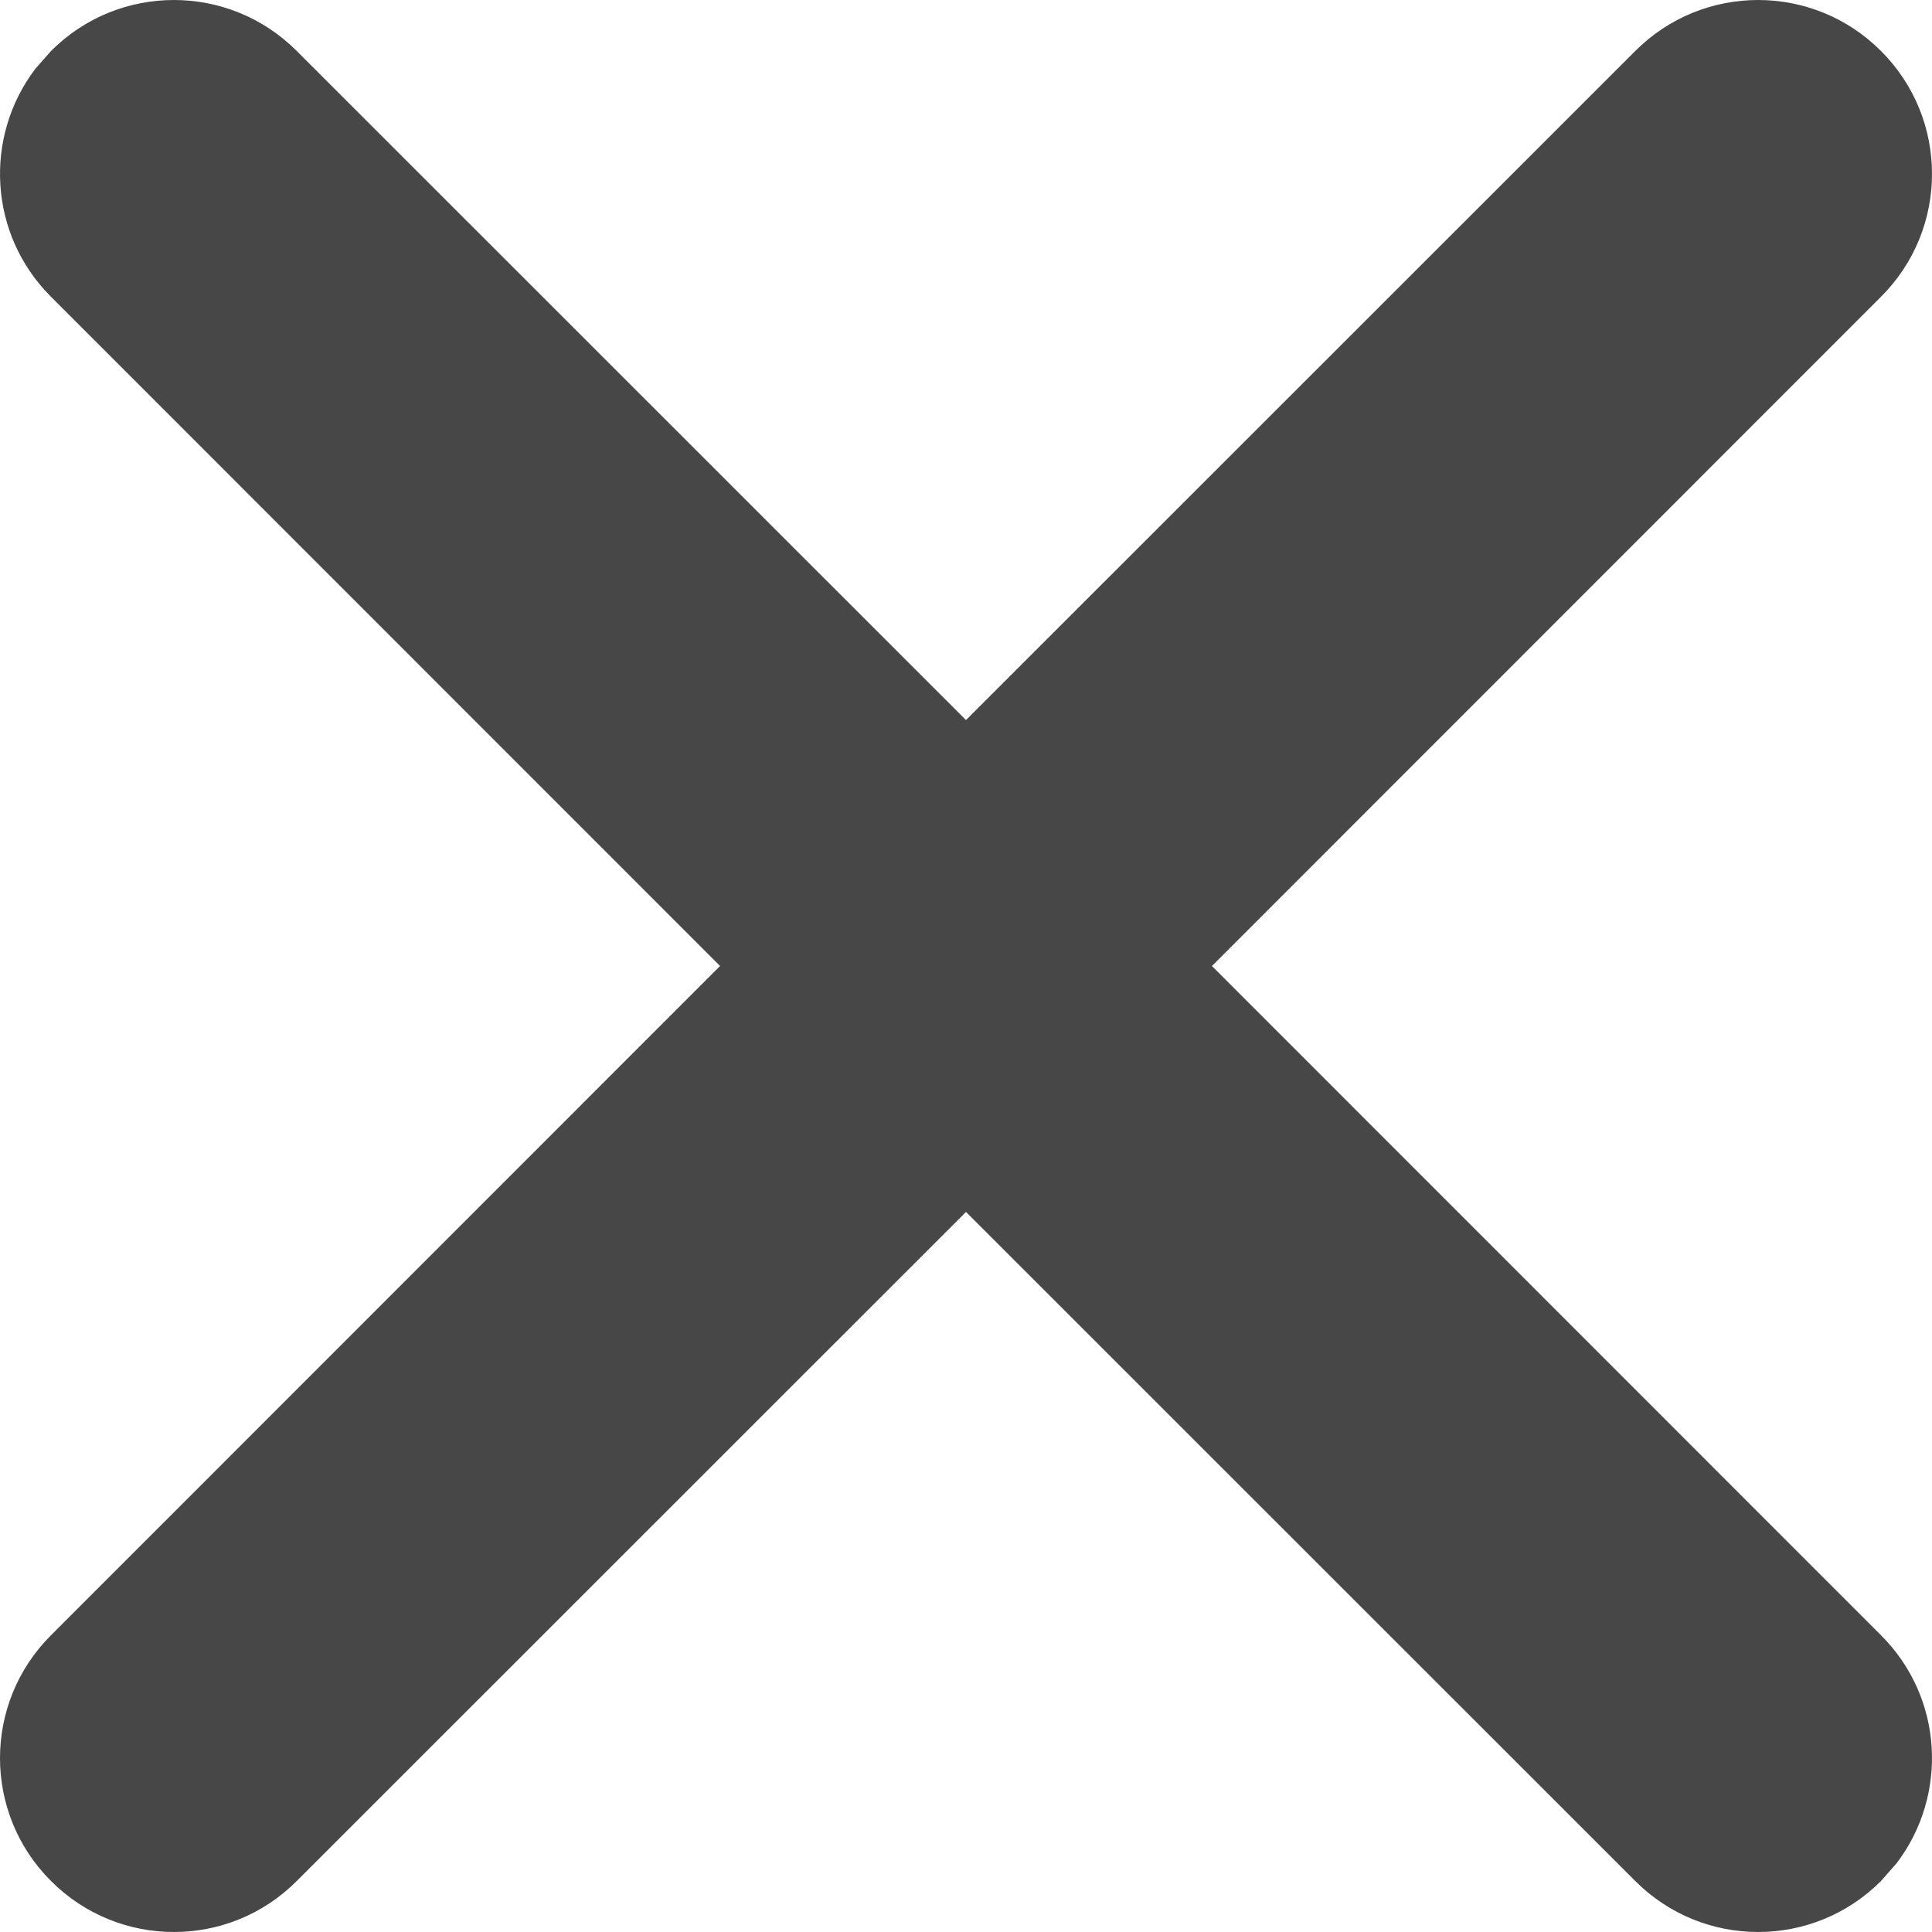 <svg width="10" height="10" viewBox="0 0 10 10" fill="none" xmlns="http://www.w3.org/2000/svg">
<path d="M9.736 0.264C10.088 0.615 10.088 1.185 9.736 1.536L6.273 5L9.736 8.464C10.059 8.786 10.085 9.291 9.817 9.644L9.736 9.736C9.385 10.088 8.815 10.088 8.464 9.736L5 6.273L1.536 9.736C1.185 10.088 0.615 10.088 0.264 9.736C-0.088 9.385 -0.088 8.815 0.264 8.464L3.727 5L0.264 1.536C-0.059 1.214 -0.085 0.709 0.183 0.356L0.264 0.264C0.615 -0.088 1.185 -0.088 1.536 0.264L5 3.727L8.464 0.264C8.815 -0.088 9.385 -0.088 9.736 0.264Z" fill="#474747"/>
</svg>
